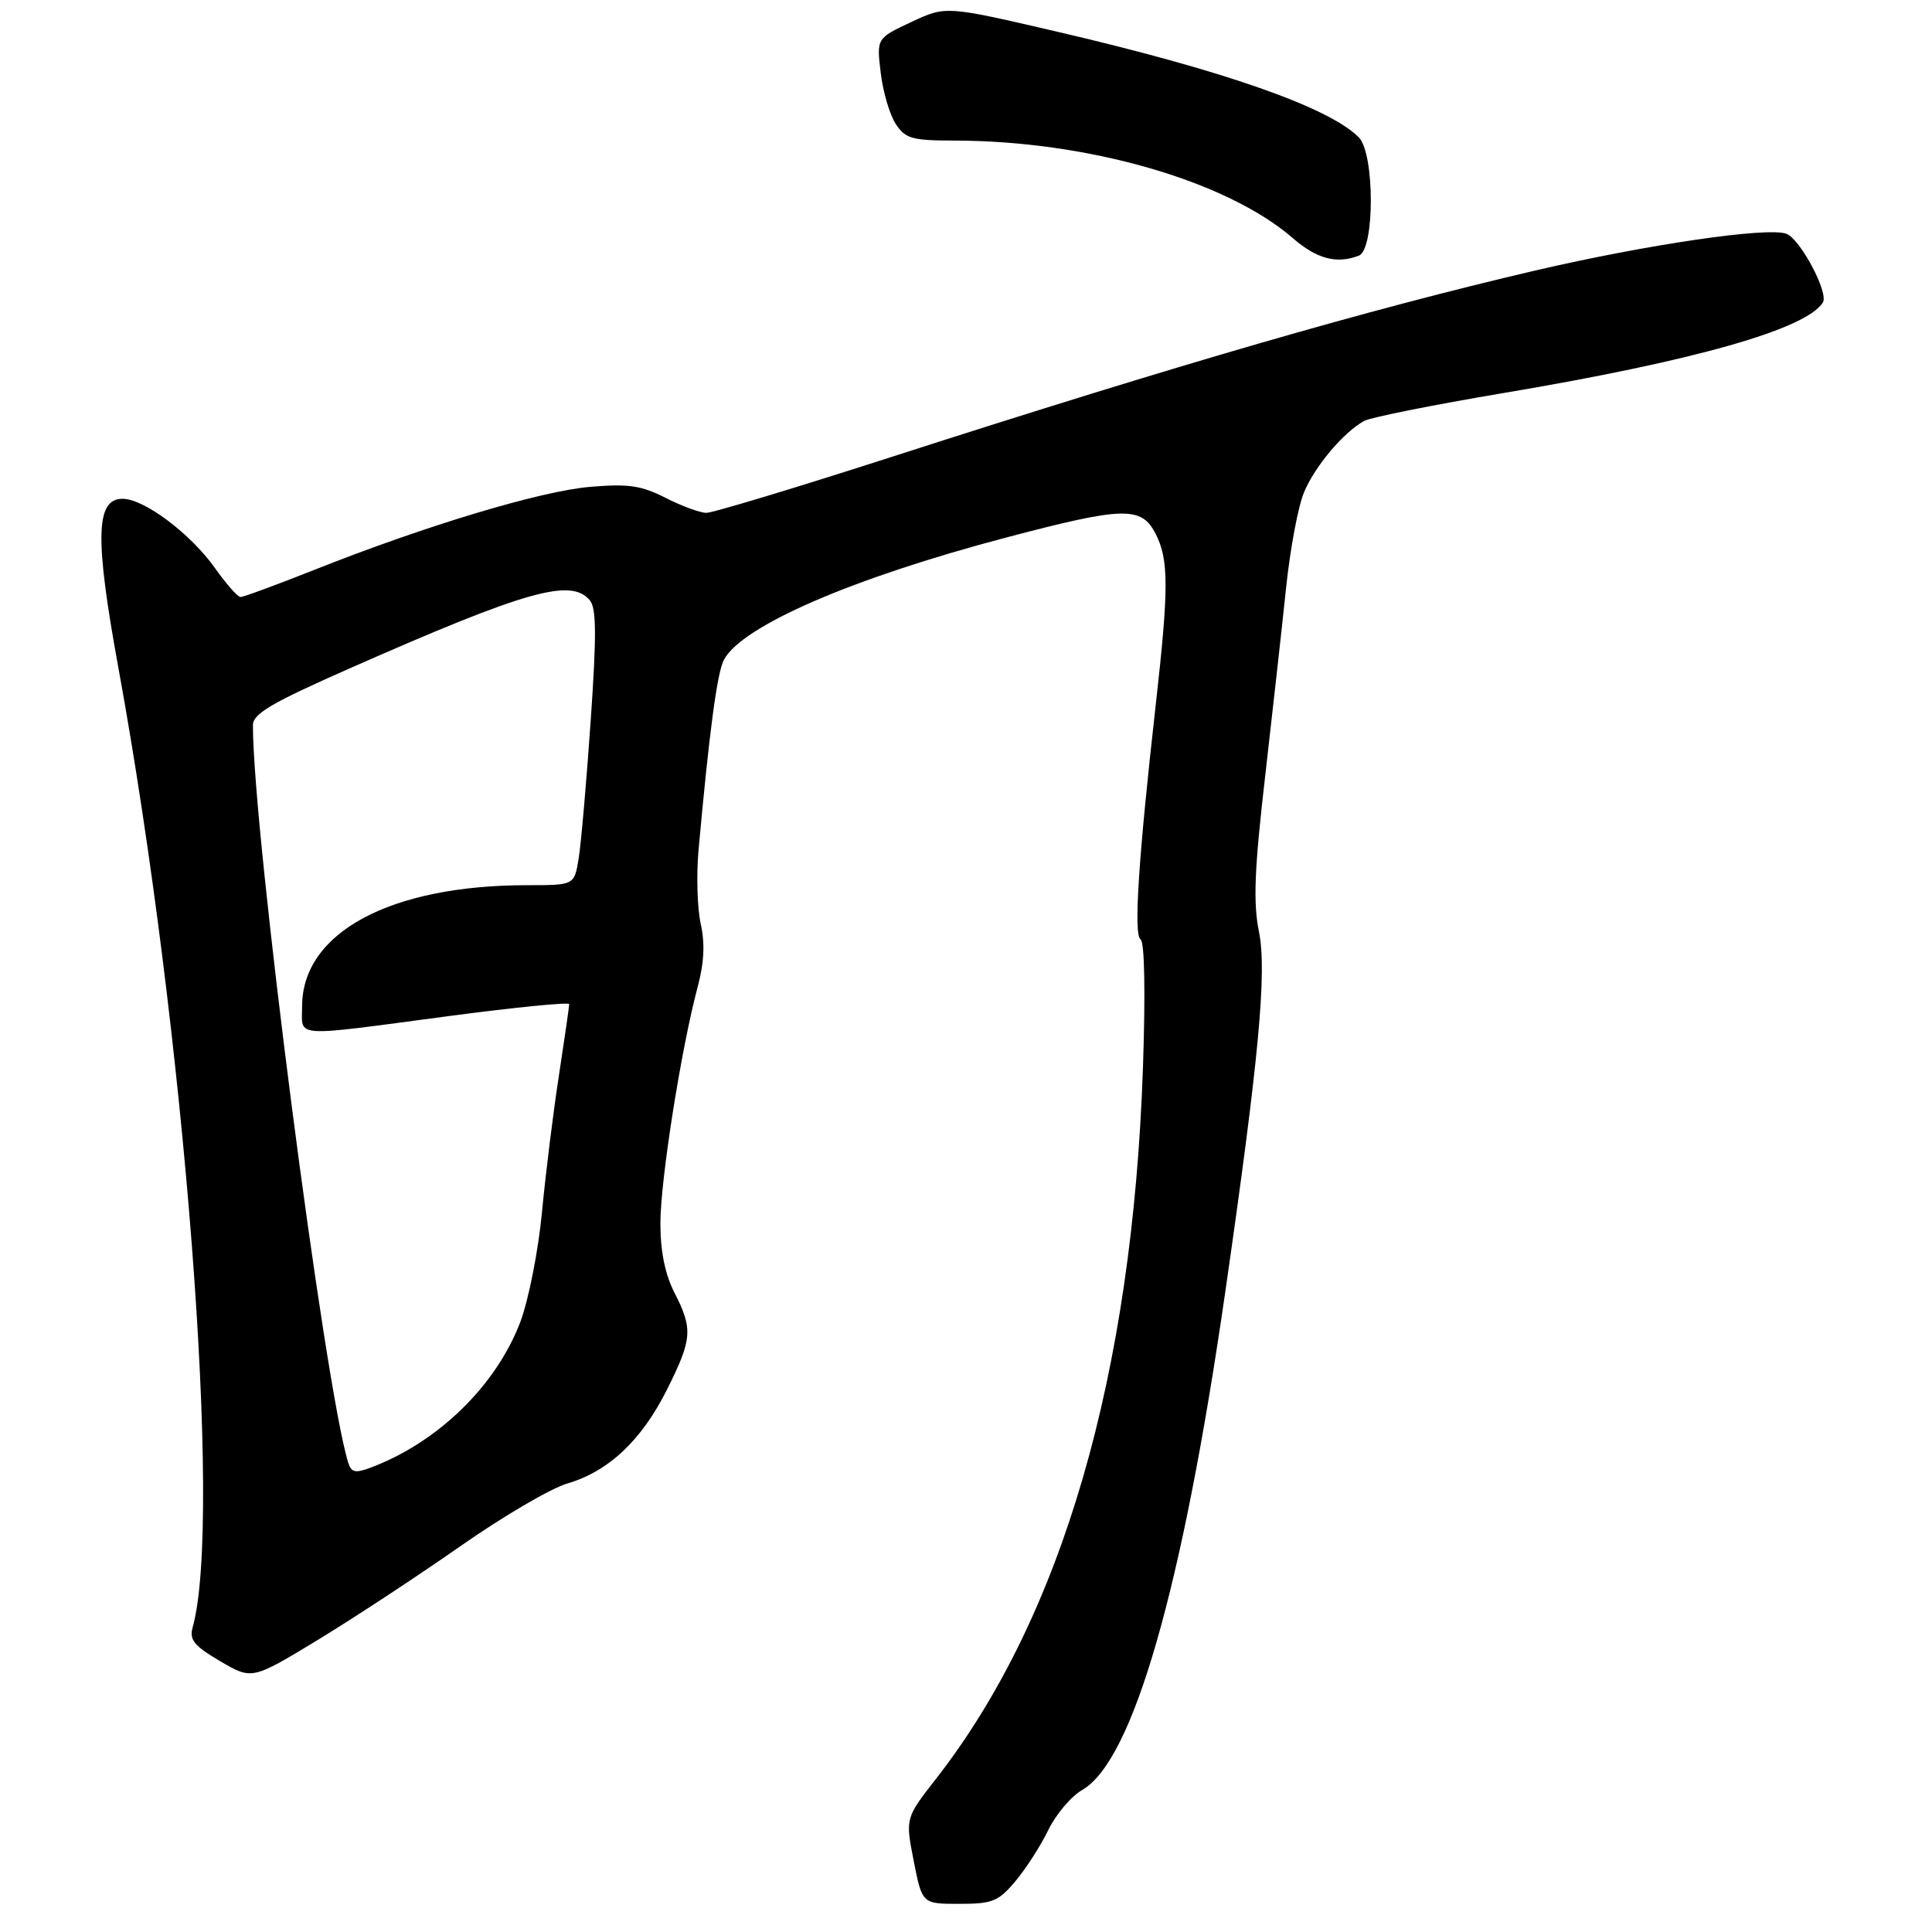 <?xml version="1.0" encoding="UTF-8" standalone="no"?>
<!DOCTYPE svg PUBLIC "-//W3C//DTD SVG 1.1//EN" "http://www.w3.org/Graphics/SVG/1.1/DTD/svg11.dtd" >
<svg xmlns="http://www.w3.org/2000/svg" xmlns:xlink="http://www.w3.org/1999/xlink" version="1.1" viewBox="0 0 275 274">
 <g >
 <path fill="currentColor"
d=" M 144.53 267.78 C 146.02 266.01 148.13 262.73 149.21 260.50 C 150.30 258.26 152.47 255.69 154.04 254.79 C 161.27 250.64 168.30 226.17 174.39 184.00 C 179.20 150.64 180.35 138.36 179.20 132.62 C 178.36 128.47 178.55 123.75 180.09 110.42 C 181.16 101.12 182.50 89.04 183.07 83.59 C 183.64 78.14 184.78 72.06 185.61 70.09 C 187.16 66.36 191.26 61.50 194.19 59.91 C 195.12 59.41 204.05 57.62 214.04 55.94 C 241.20 51.37 257.12 46.85 259.47 43.05 C 260.32 41.68 256.26 34.04 254.28 33.28 C 251.66 32.27 234.48 34.79 218.47 38.52 C 194.64 44.09 168.10 51.77 126.84 65.06 C 113.28 69.43 101.45 73.00 100.55 73.00 C 99.65 73.00 97.04 72.04 94.75 70.87 C 91.29 69.11 89.46 68.84 84.01 69.30 C 76.98 69.89 60.61 74.81 44.73 81.12 C 39.36 83.25 34.63 84.99 34.23 84.98 C 33.83 84.97 32.21 83.13 30.62 80.89 C 27.13 75.96 20.52 71.00 17.44 71.00 C 13.61 71.00 13.47 76.56 16.86 95.11 C 26.33 147.01 31.70 216.40 27.42 231.65 C 26.93 233.42 27.63 234.28 31.34 236.46 C 35.87 239.11 35.87 239.11 45.19 233.46 C 50.31 230.35 59.45 224.34 65.50 220.11 C 71.55 215.87 78.42 211.84 80.77 211.16 C 86.63 209.44 91.34 205.00 94.95 197.78 C 98.54 190.59 98.65 189.19 96.00 184.00 C 94.66 181.38 94.00 178.11 94.00 174.14 C 94.00 168.01 96.95 149.30 99.30 140.50 C 100.23 137.03 100.36 134.27 99.74 131.50 C 99.25 129.30 99.11 124.58 99.43 121.00 C 100.95 104.21 102.08 95.71 103.04 93.92 C 105.63 89.09 121.23 82.32 143.12 76.54 C 159.95 72.10 162.45 72.03 164.47 75.95 C 166.38 79.63 166.38 83.68 164.51 100.30 C 162.03 122.31 161.34 133.09 162.35 133.72 C 162.92 134.07 163.05 141.30 162.69 151.90 C 161.20 195.71 151.19 230.17 133.27 253.15 C 128.86 258.80 128.86 258.80 130.06 264.90 C 131.26 271.00 131.26 271.00 136.54 271.00 C 141.26 271.00 142.11 270.66 144.53 267.78 Z  M 193.42 36.39 C 195.70 35.52 195.69 21.83 193.40 19.54 C 189.10 15.24 174.06 9.99 150.21 4.45 C 134.63 0.83 134.63 0.83 129.70 3.14 C 124.77 5.45 124.77 5.45 125.36 10.35 C 125.67 13.05 126.64 16.32 127.49 17.63 C 128.87 19.73 129.80 20.00 135.77 20.01 C 154.79 20.02 174.58 25.72 184.00 33.88 C 187.43 36.86 190.25 37.61 193.42 36.39 Z  M 49.57 208.21 C 46.21 197.48 36.00 118.52 36.00 103.23 C 36.00 101.60 38.64 100.05 49.75 95.15 C 74.94 84.04 81.30 82.24 83.96 85.46 C 84.90 86.58 84.92 90.49 84.07 102.71 C 83.47 111.39 82.70 120.19 82.36 122.25 C 81.74 126.00 81.74 126.00 75.05 126.00 C 55.54 126.00 43.01 132.74 43.00 143.25 C 43.00 147.75 41.29 147.63 63.75 144.65 C 73.24 143.39 81.01 142.62 81.02 142.93 C 81.02 143.24 80.37 147.78 79.57 153.00 C 78.76 158.22 77.67 167.00 77.15 172.50 C 76.63 178.01 75.24 185.03 74.07 188.15 C 70.64 197.21 62.36 205.29 52.80 208.89 C 50.58 209.73 50.01 209.61 49.57 208.21 Z "/>
</g>
</svg>